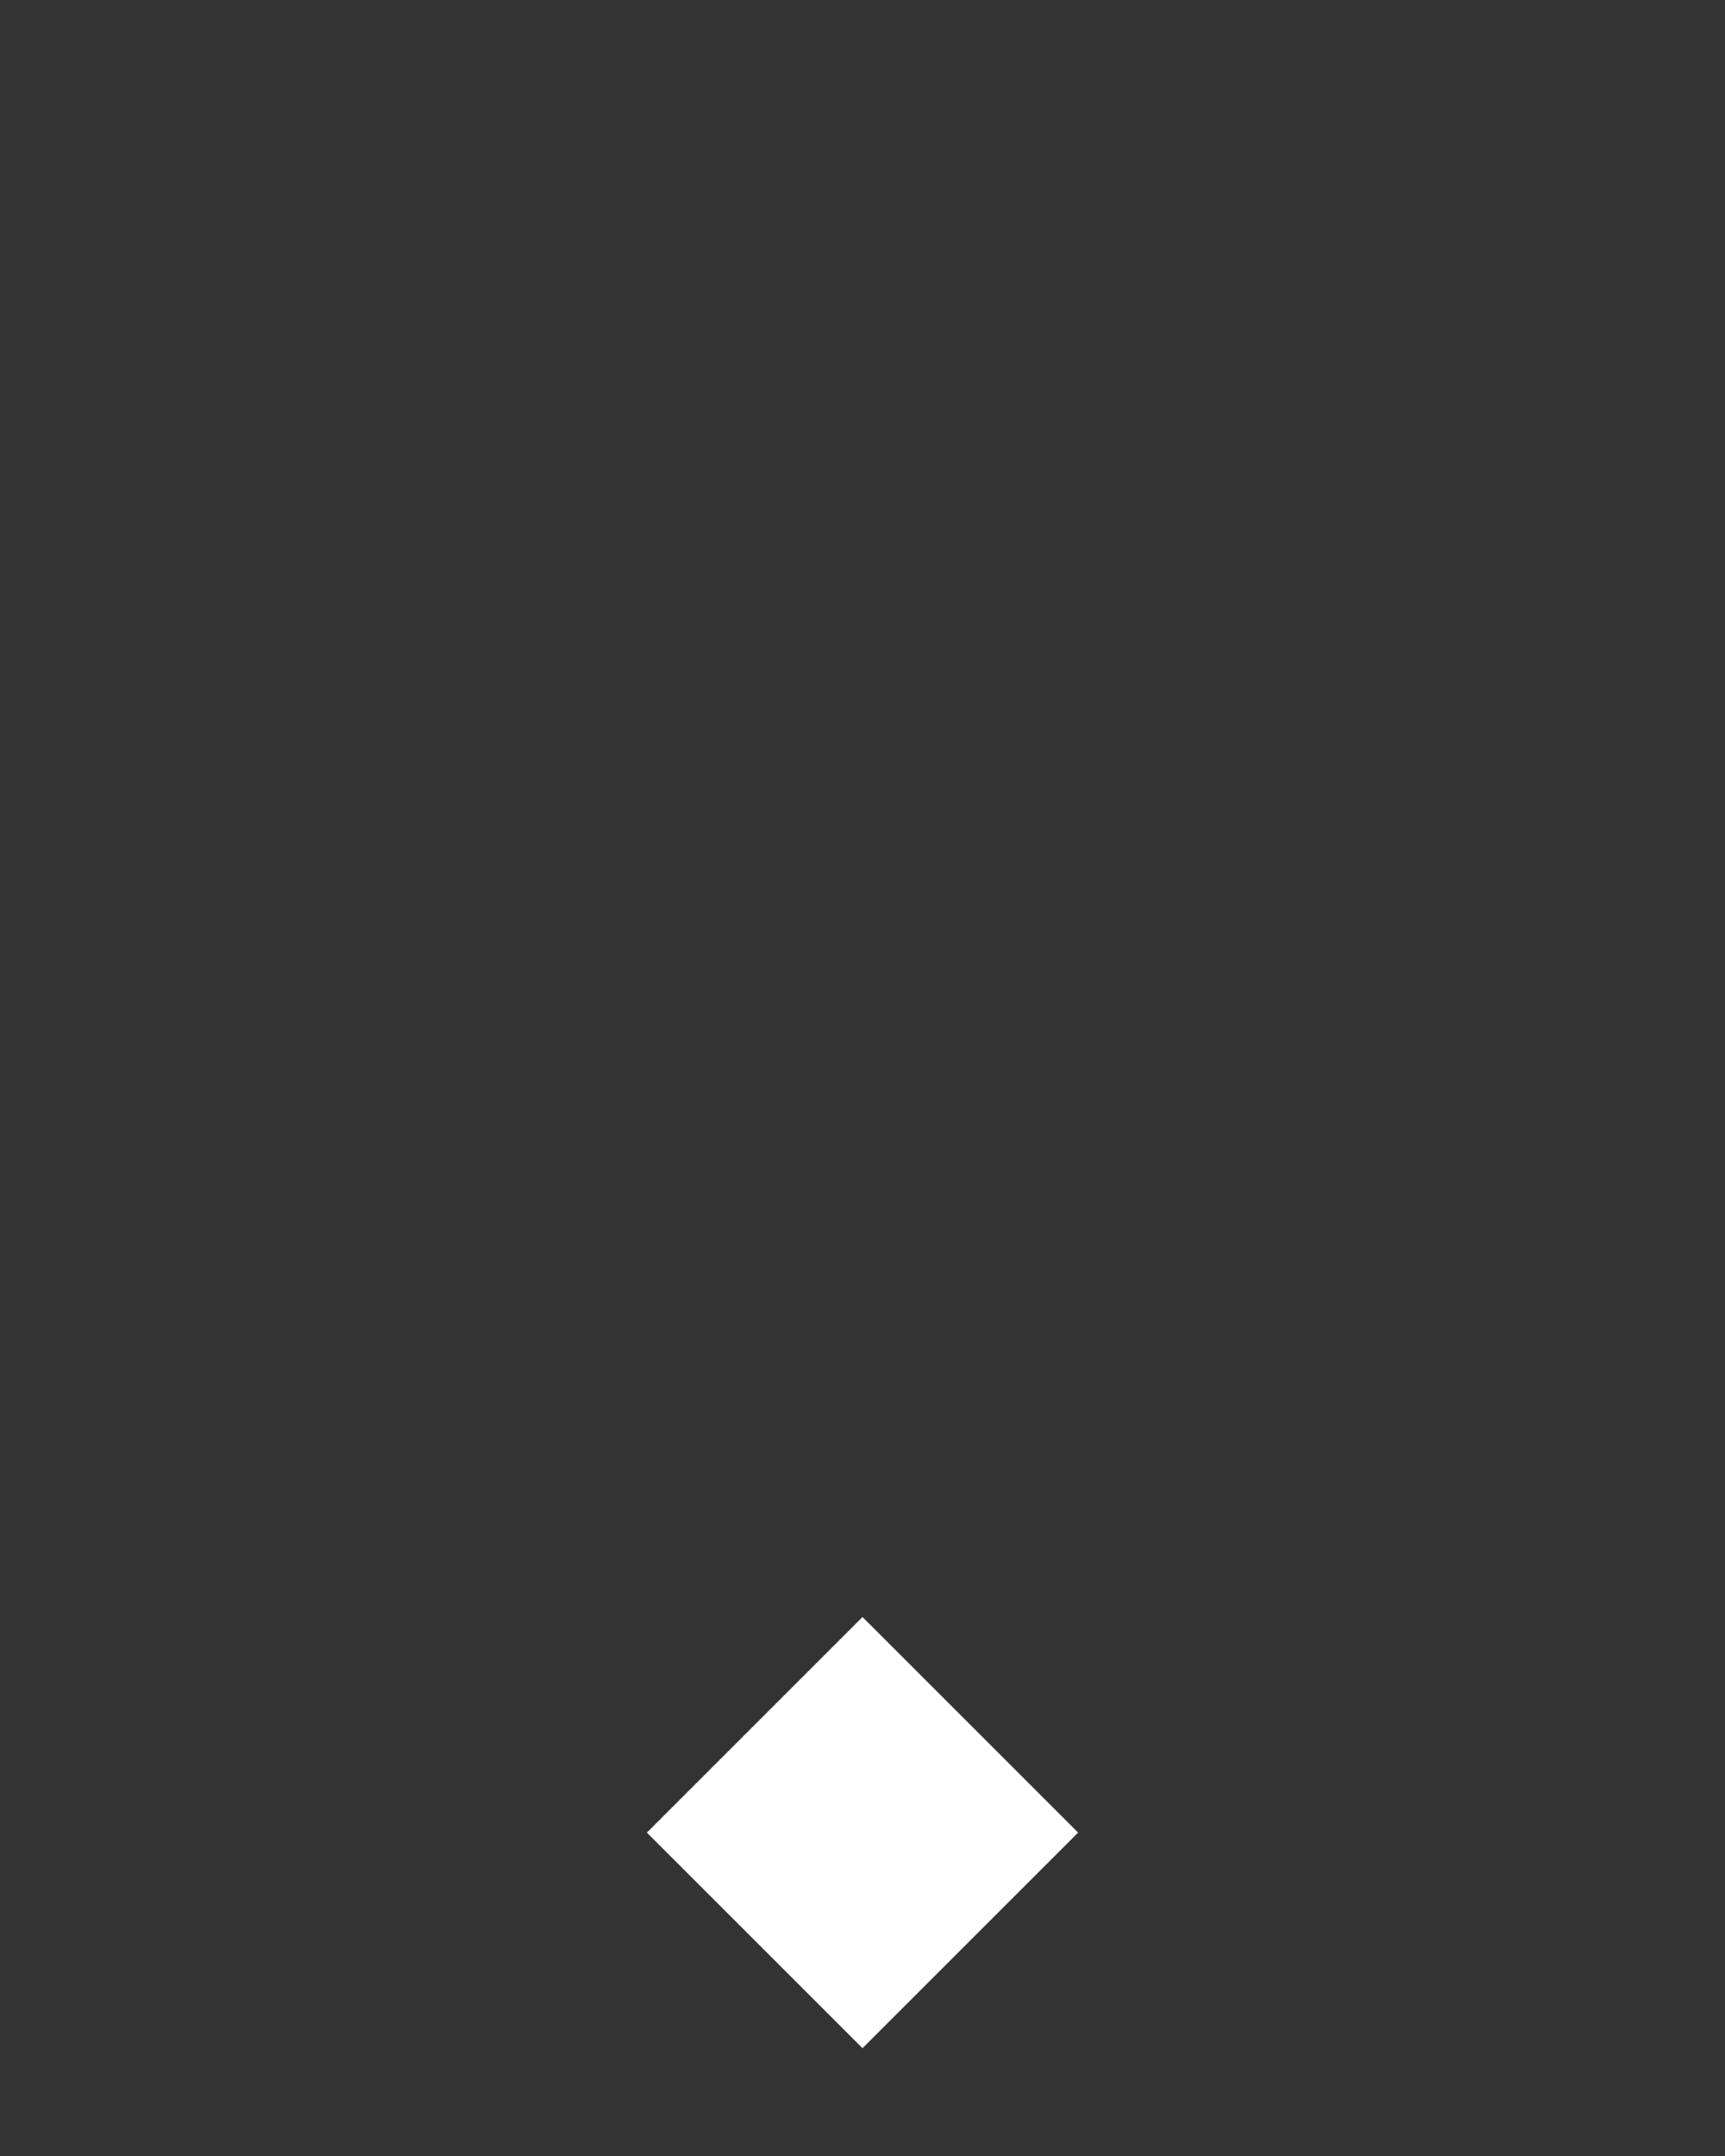 <svg width='16' height='20' viewBox='0 0 16 20' xmlns='http://www.w3.org/2000/svg'>
  <rect x="0" y="0" width="16" height="20" fill="#333333" stroke="none"/>
  <path d='M 8 15 L 6 17 L 8 19 L 10 17 L 8 15 L 6 19' fill='#ffffff'/>
</svg>